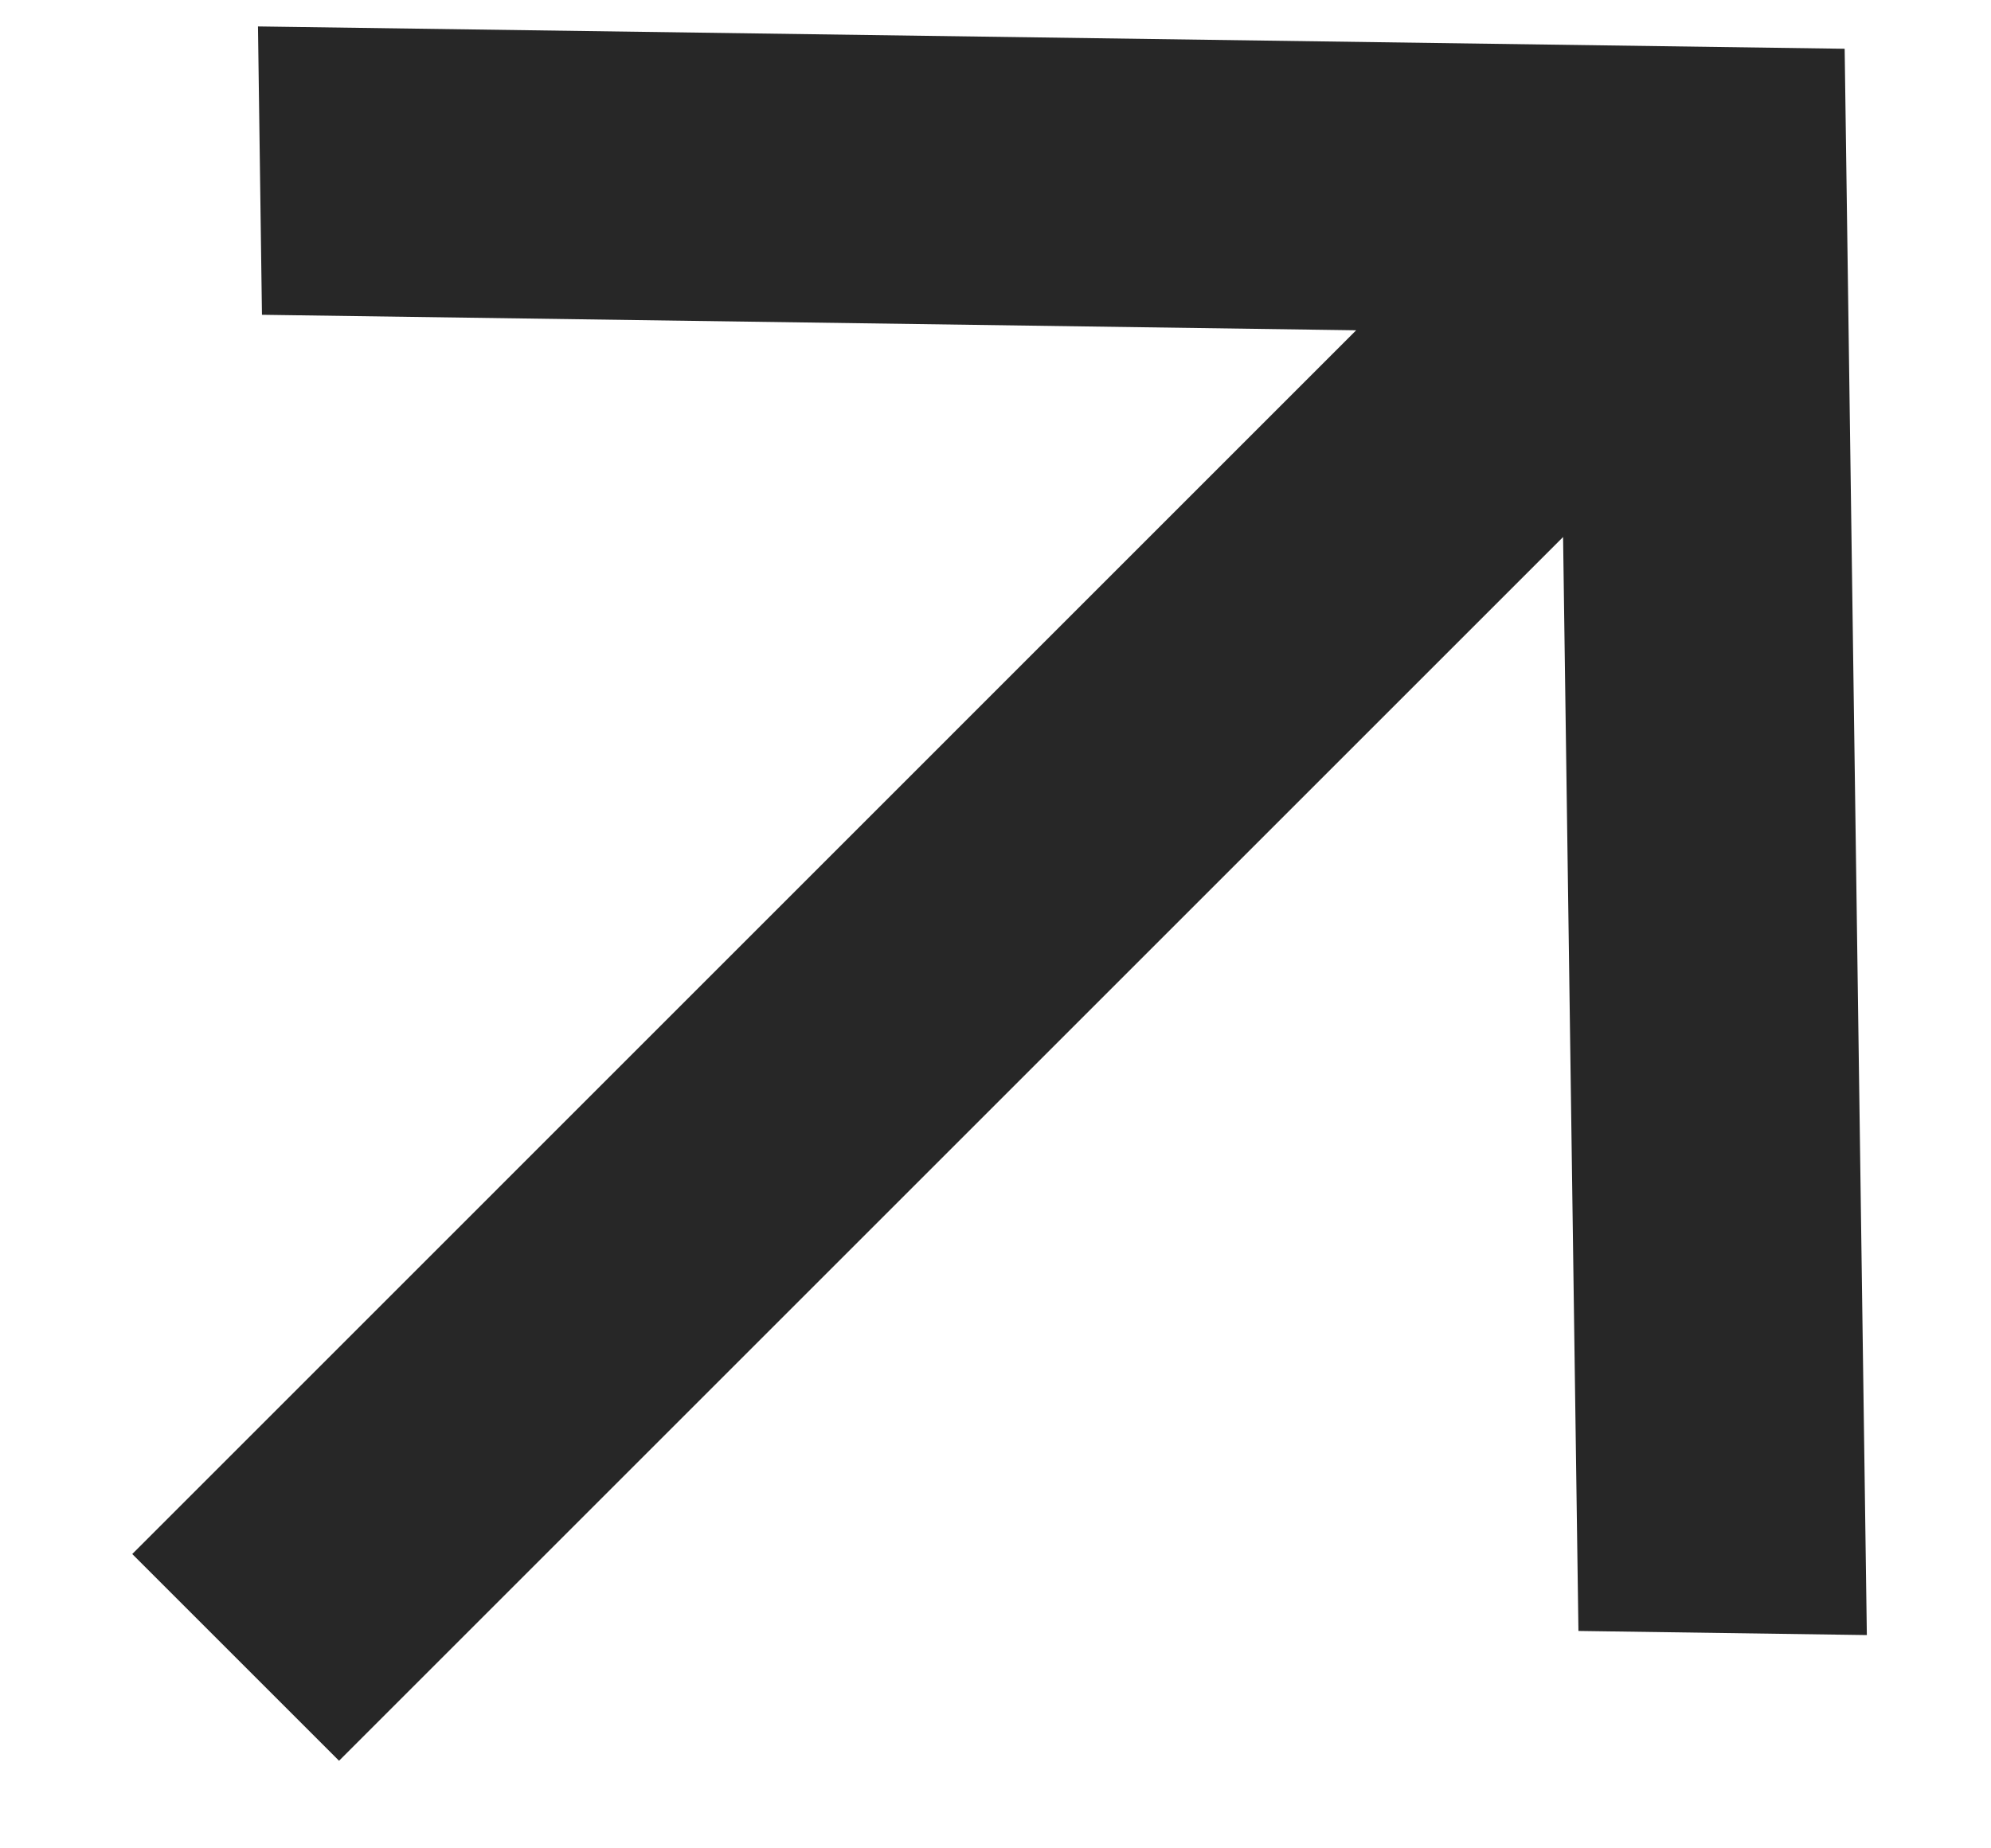 <svg width="14" height="13" viewBox="0 0 14 13" fill="none" xmlns="http://www.w3.org/2000/svg">
<path d="M9.536 2.323L1.842 2.214L1.814 0.186L12.971 0.343L13.127 11.5L11.099 11.471L10.991 3.777L2.384 12.384L0.93 10.93L9.536 2.323Z" fill="#272727"/>
</svg>
